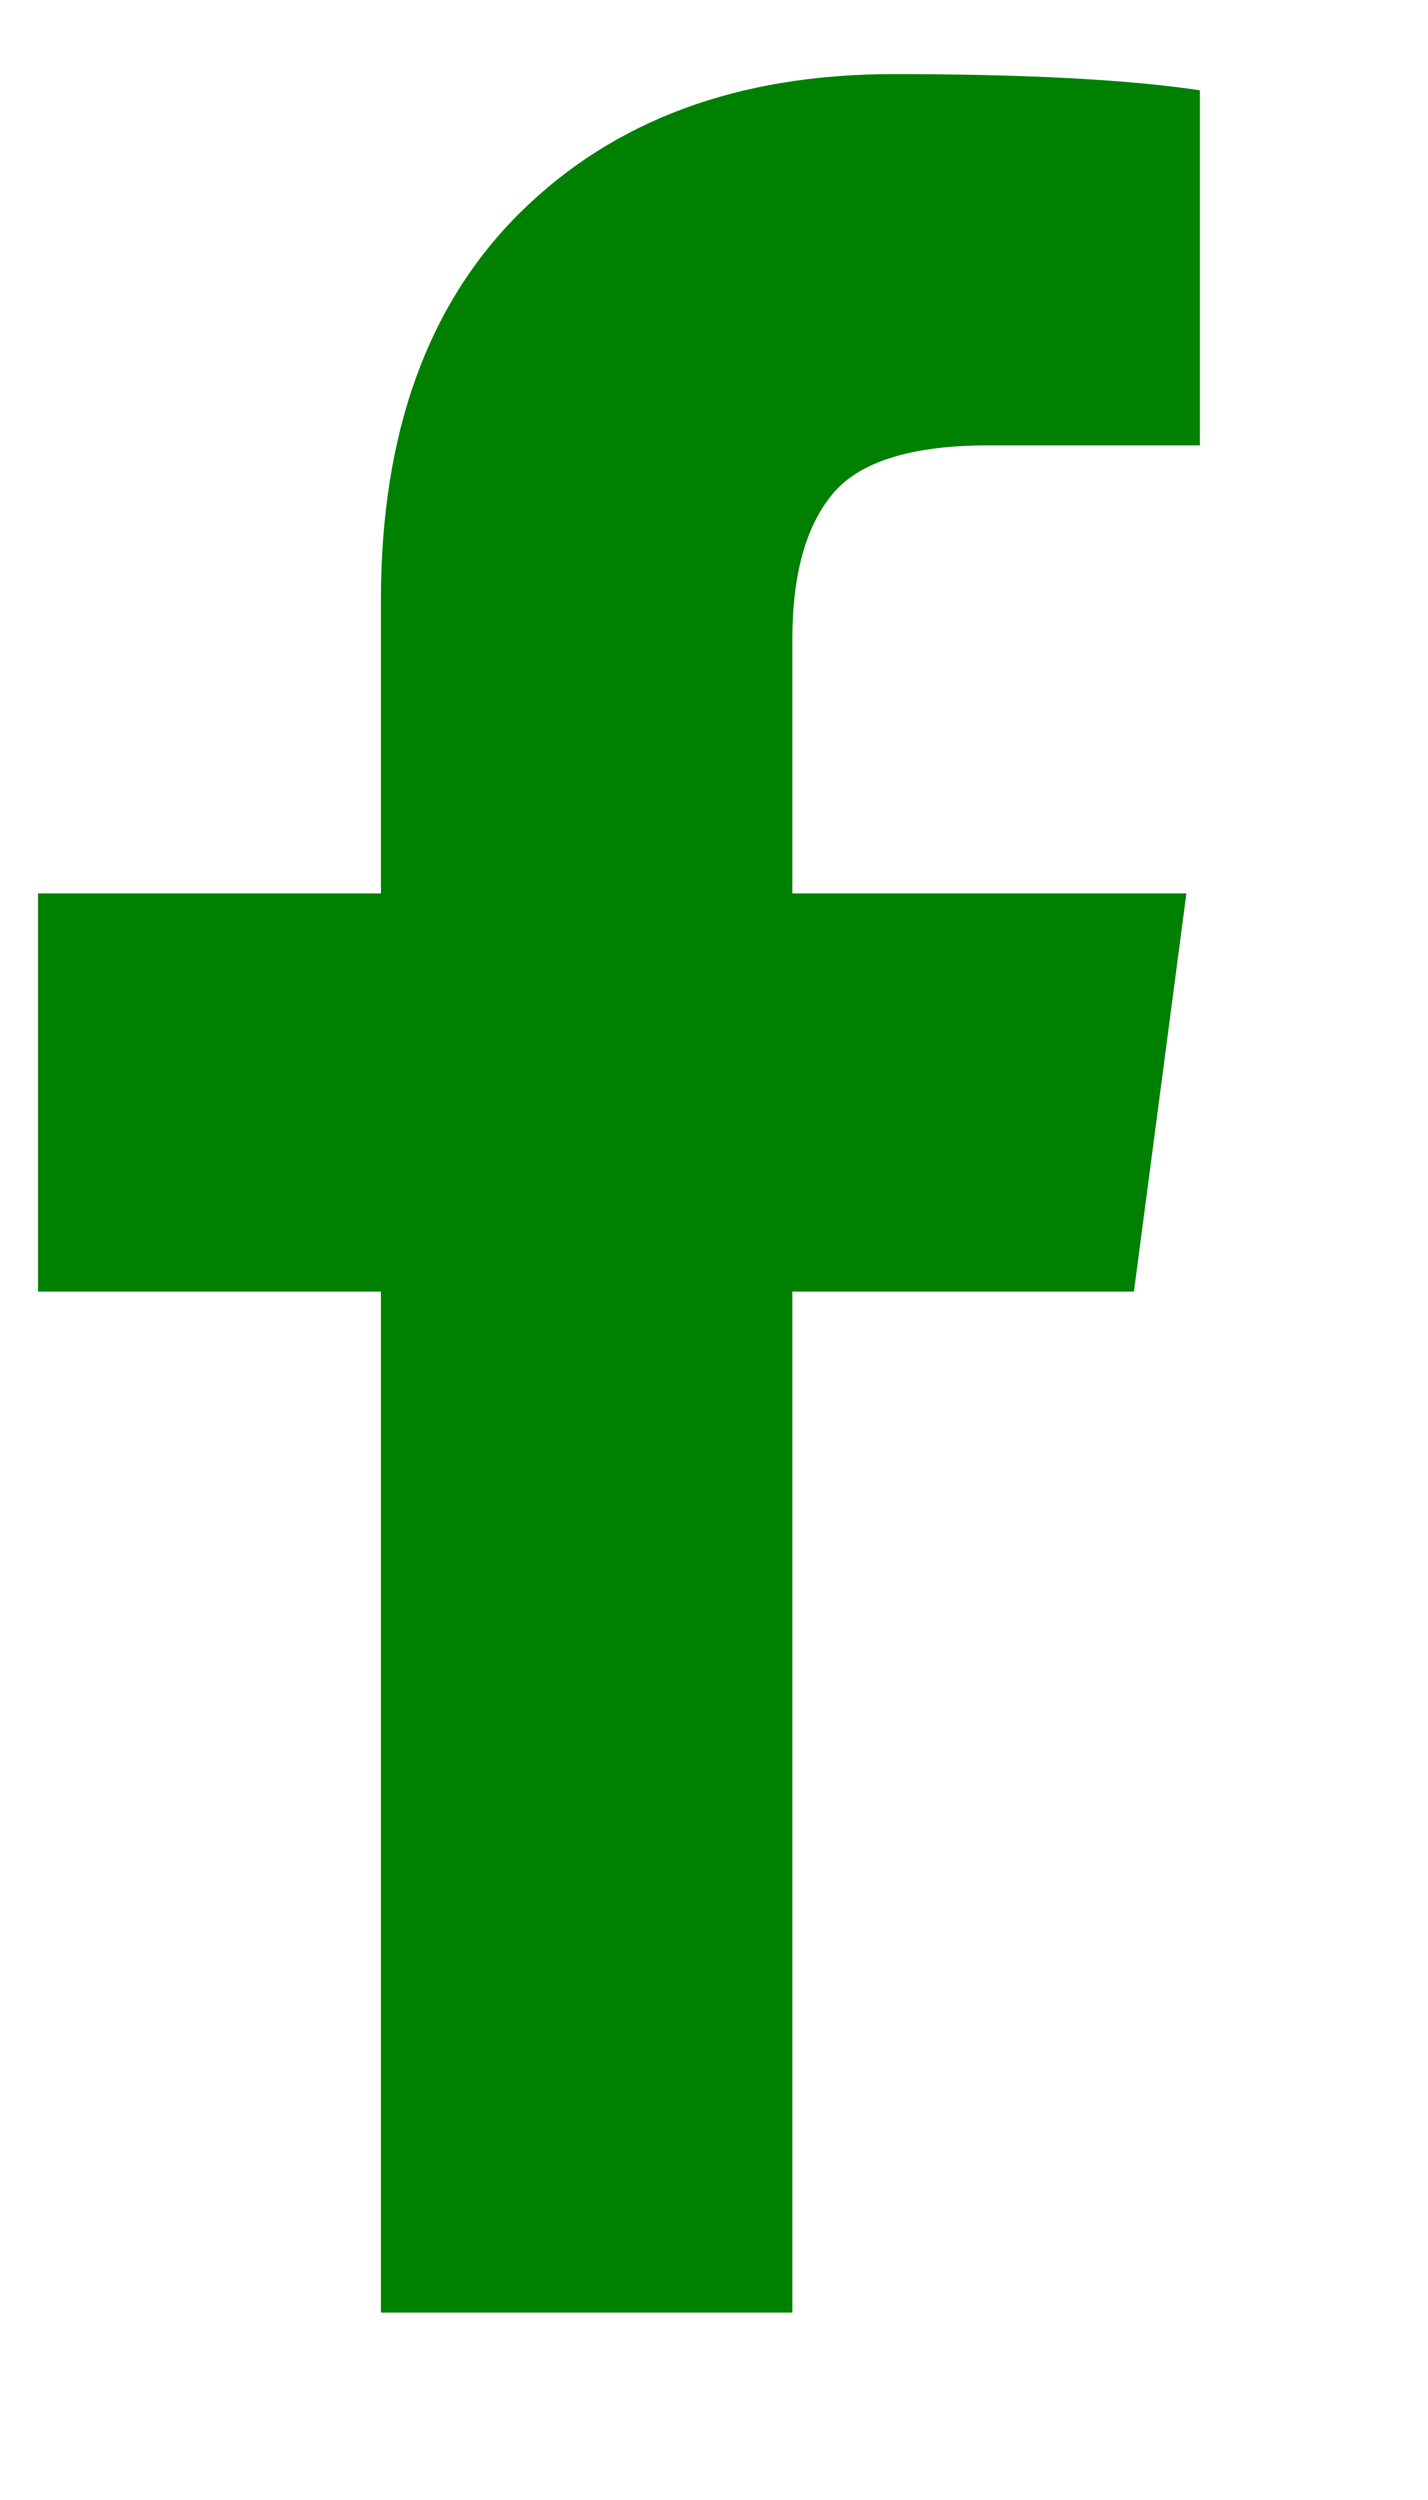 <svg width="16" height="28" viewBox="0 0 16 28" fill="none" xmlns="http://www.w3.org/2000/svg">
    <g clip-path="url(#clip0_1_264)">
        <path
            d="M13.444 1.011V4.988H11.078C10.214 4.988 9.632 5.169 9.33 5.531C9.029 5.892 8.878 6.435 8.878 7.158V10.006H13.293L12.705 14.466H8.878V25.901H4.268V14.466H0.426V10.006H4.268V6.721C4.268 4.853 4.79 3.404 5.835 2.374C6.879 1.345 8.271 0.83 10.008 0.83C11.485 0.83 12.63 0.89 13.444 1.011Z"
            fill="#008000" />
    </g>
    <defs>
        <clipPath id="clip0_1_264">
            <rect width="15.44" height="27" fill="white"
                transform="matrix(1 0 0 -1 0.42 27.83)" />
        </clipPath>
    </defs>
</svg>
    